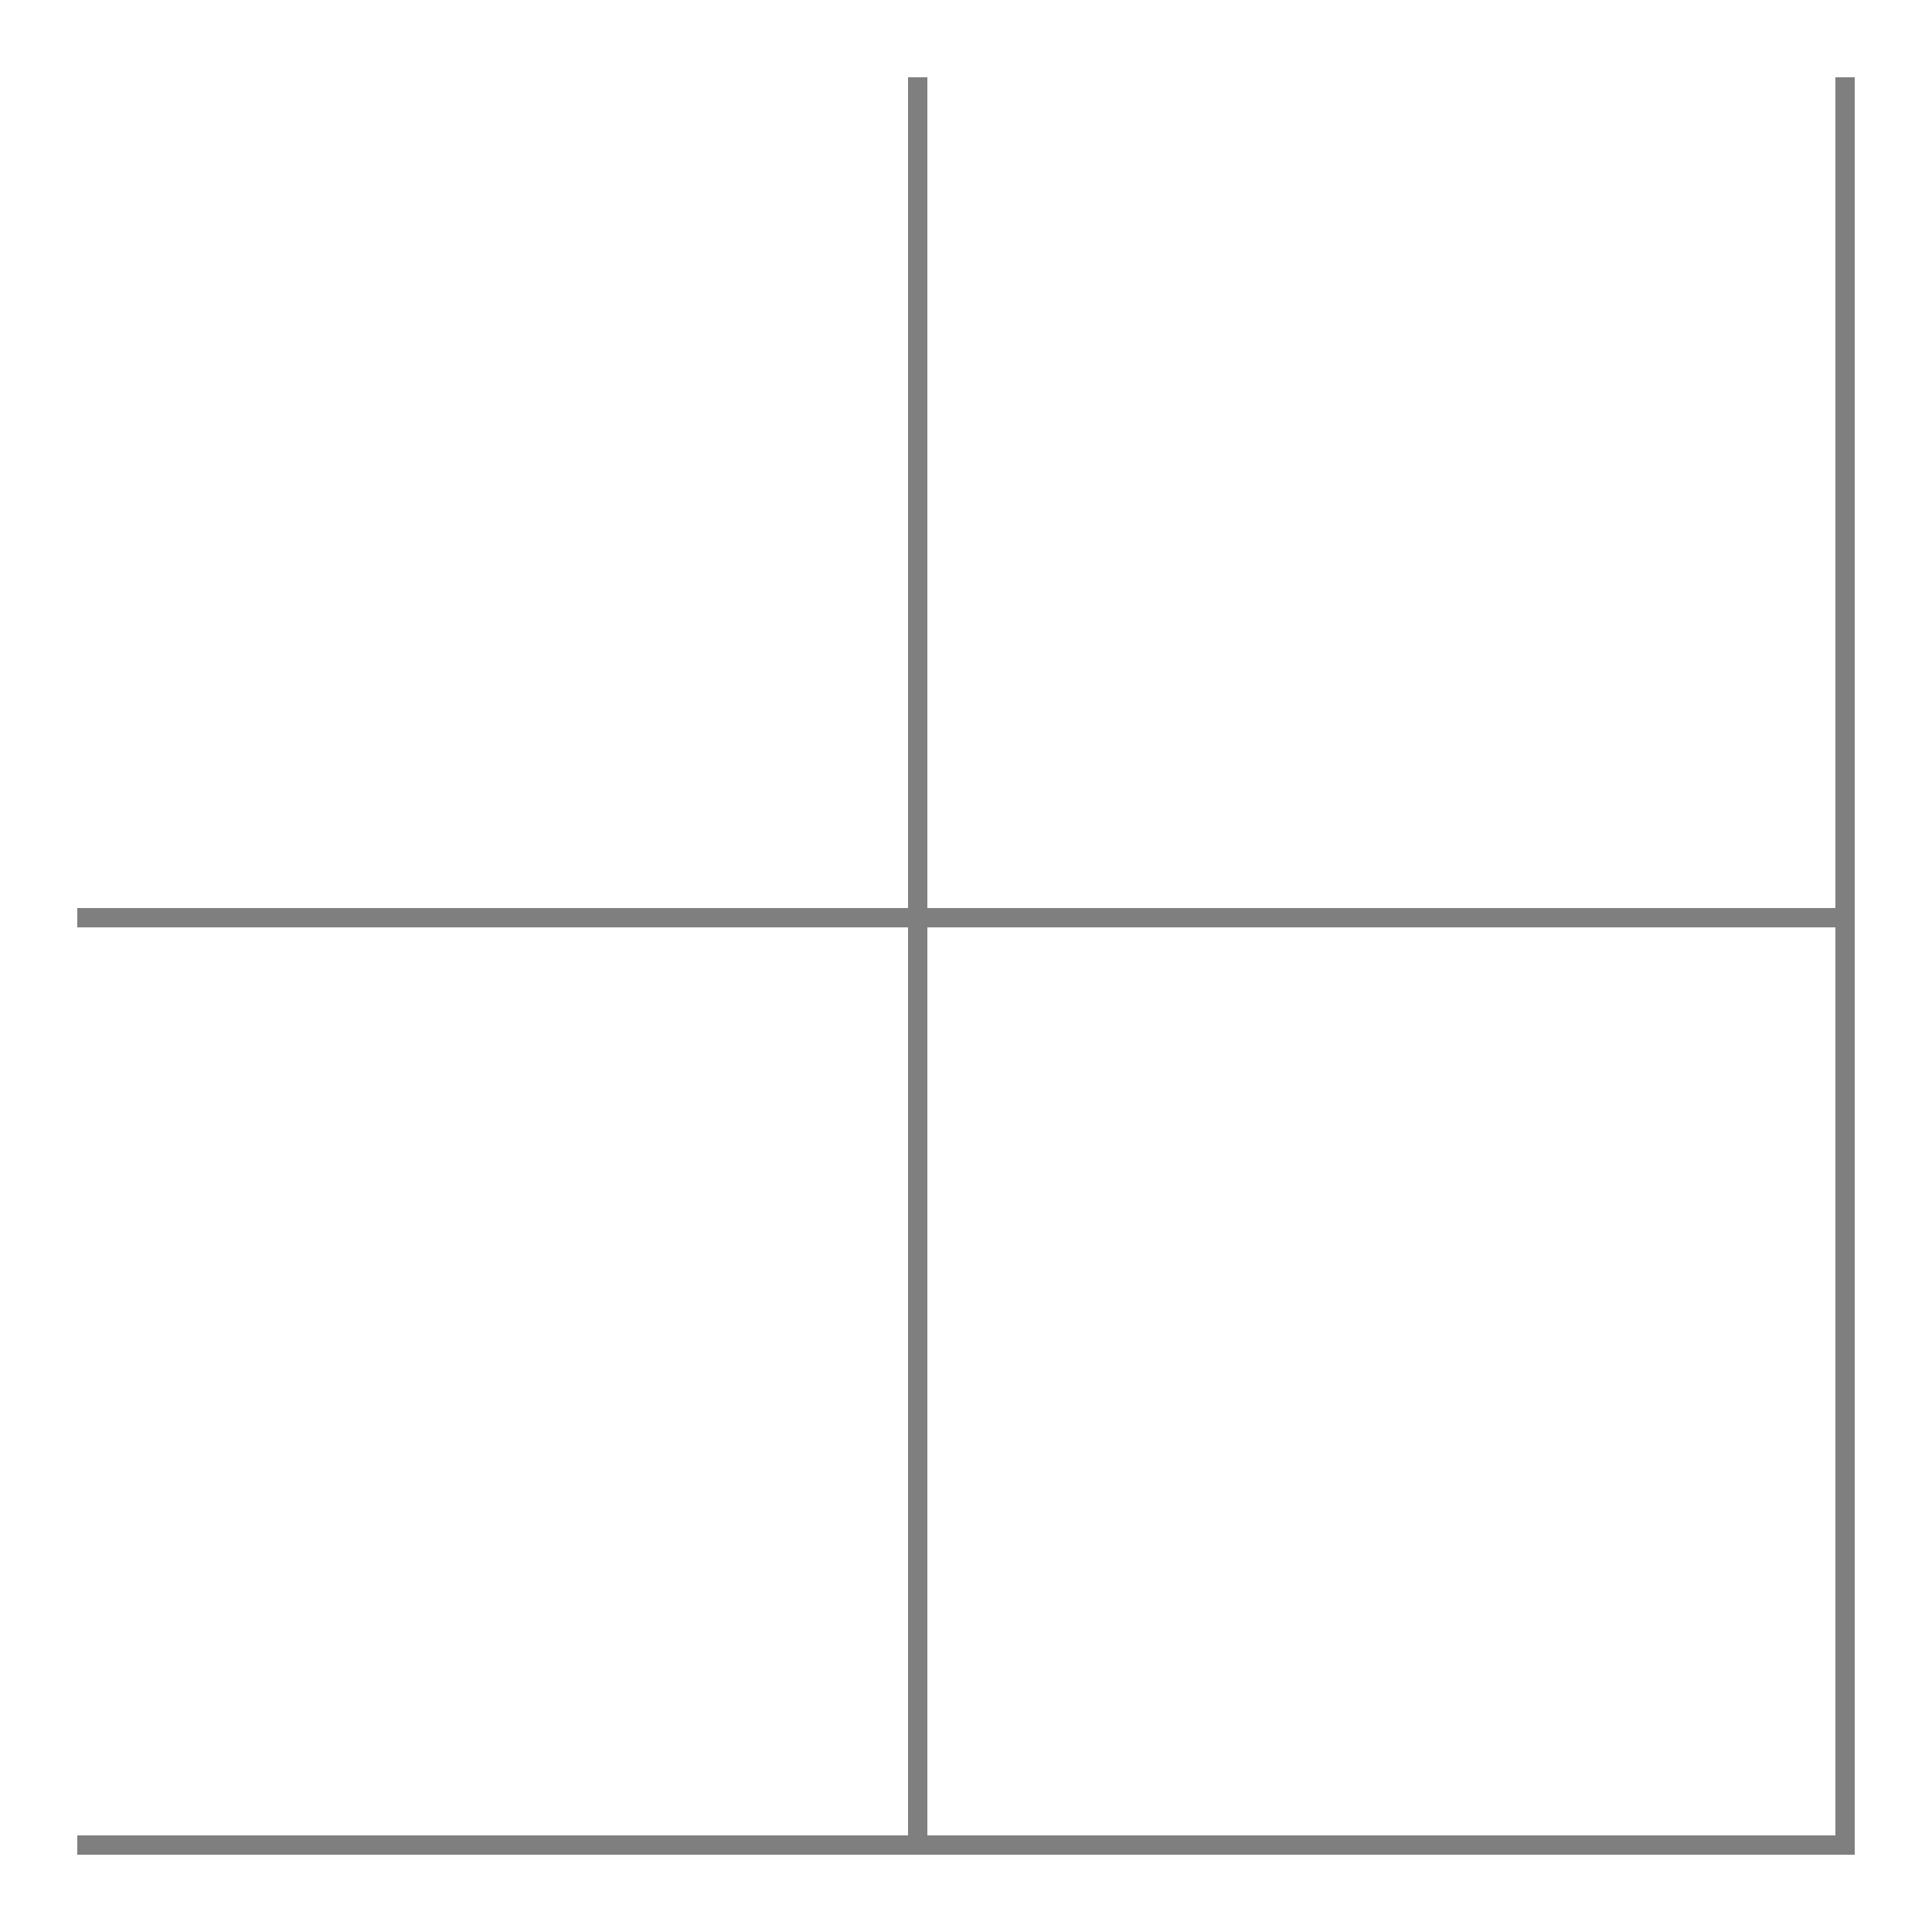 <svg width="100" height="100" viewBox="0 0 100 100" fill="none" xmlns="http://www.w3.org/2000/svg">
  <g opacity="0.5">
    <path d="M96 95H4V96H96V95Z" fill="currentColor"/>
    <path d="M96 47H4V48H96V47Z" fill="currentColor"/>
    <path d="M95 96V4H96V96H95Z" fill="currentColor"/>
    <path d="M47 96V4H48V96H47Z" fill="currentColor"/>
  </g>
</svg>
